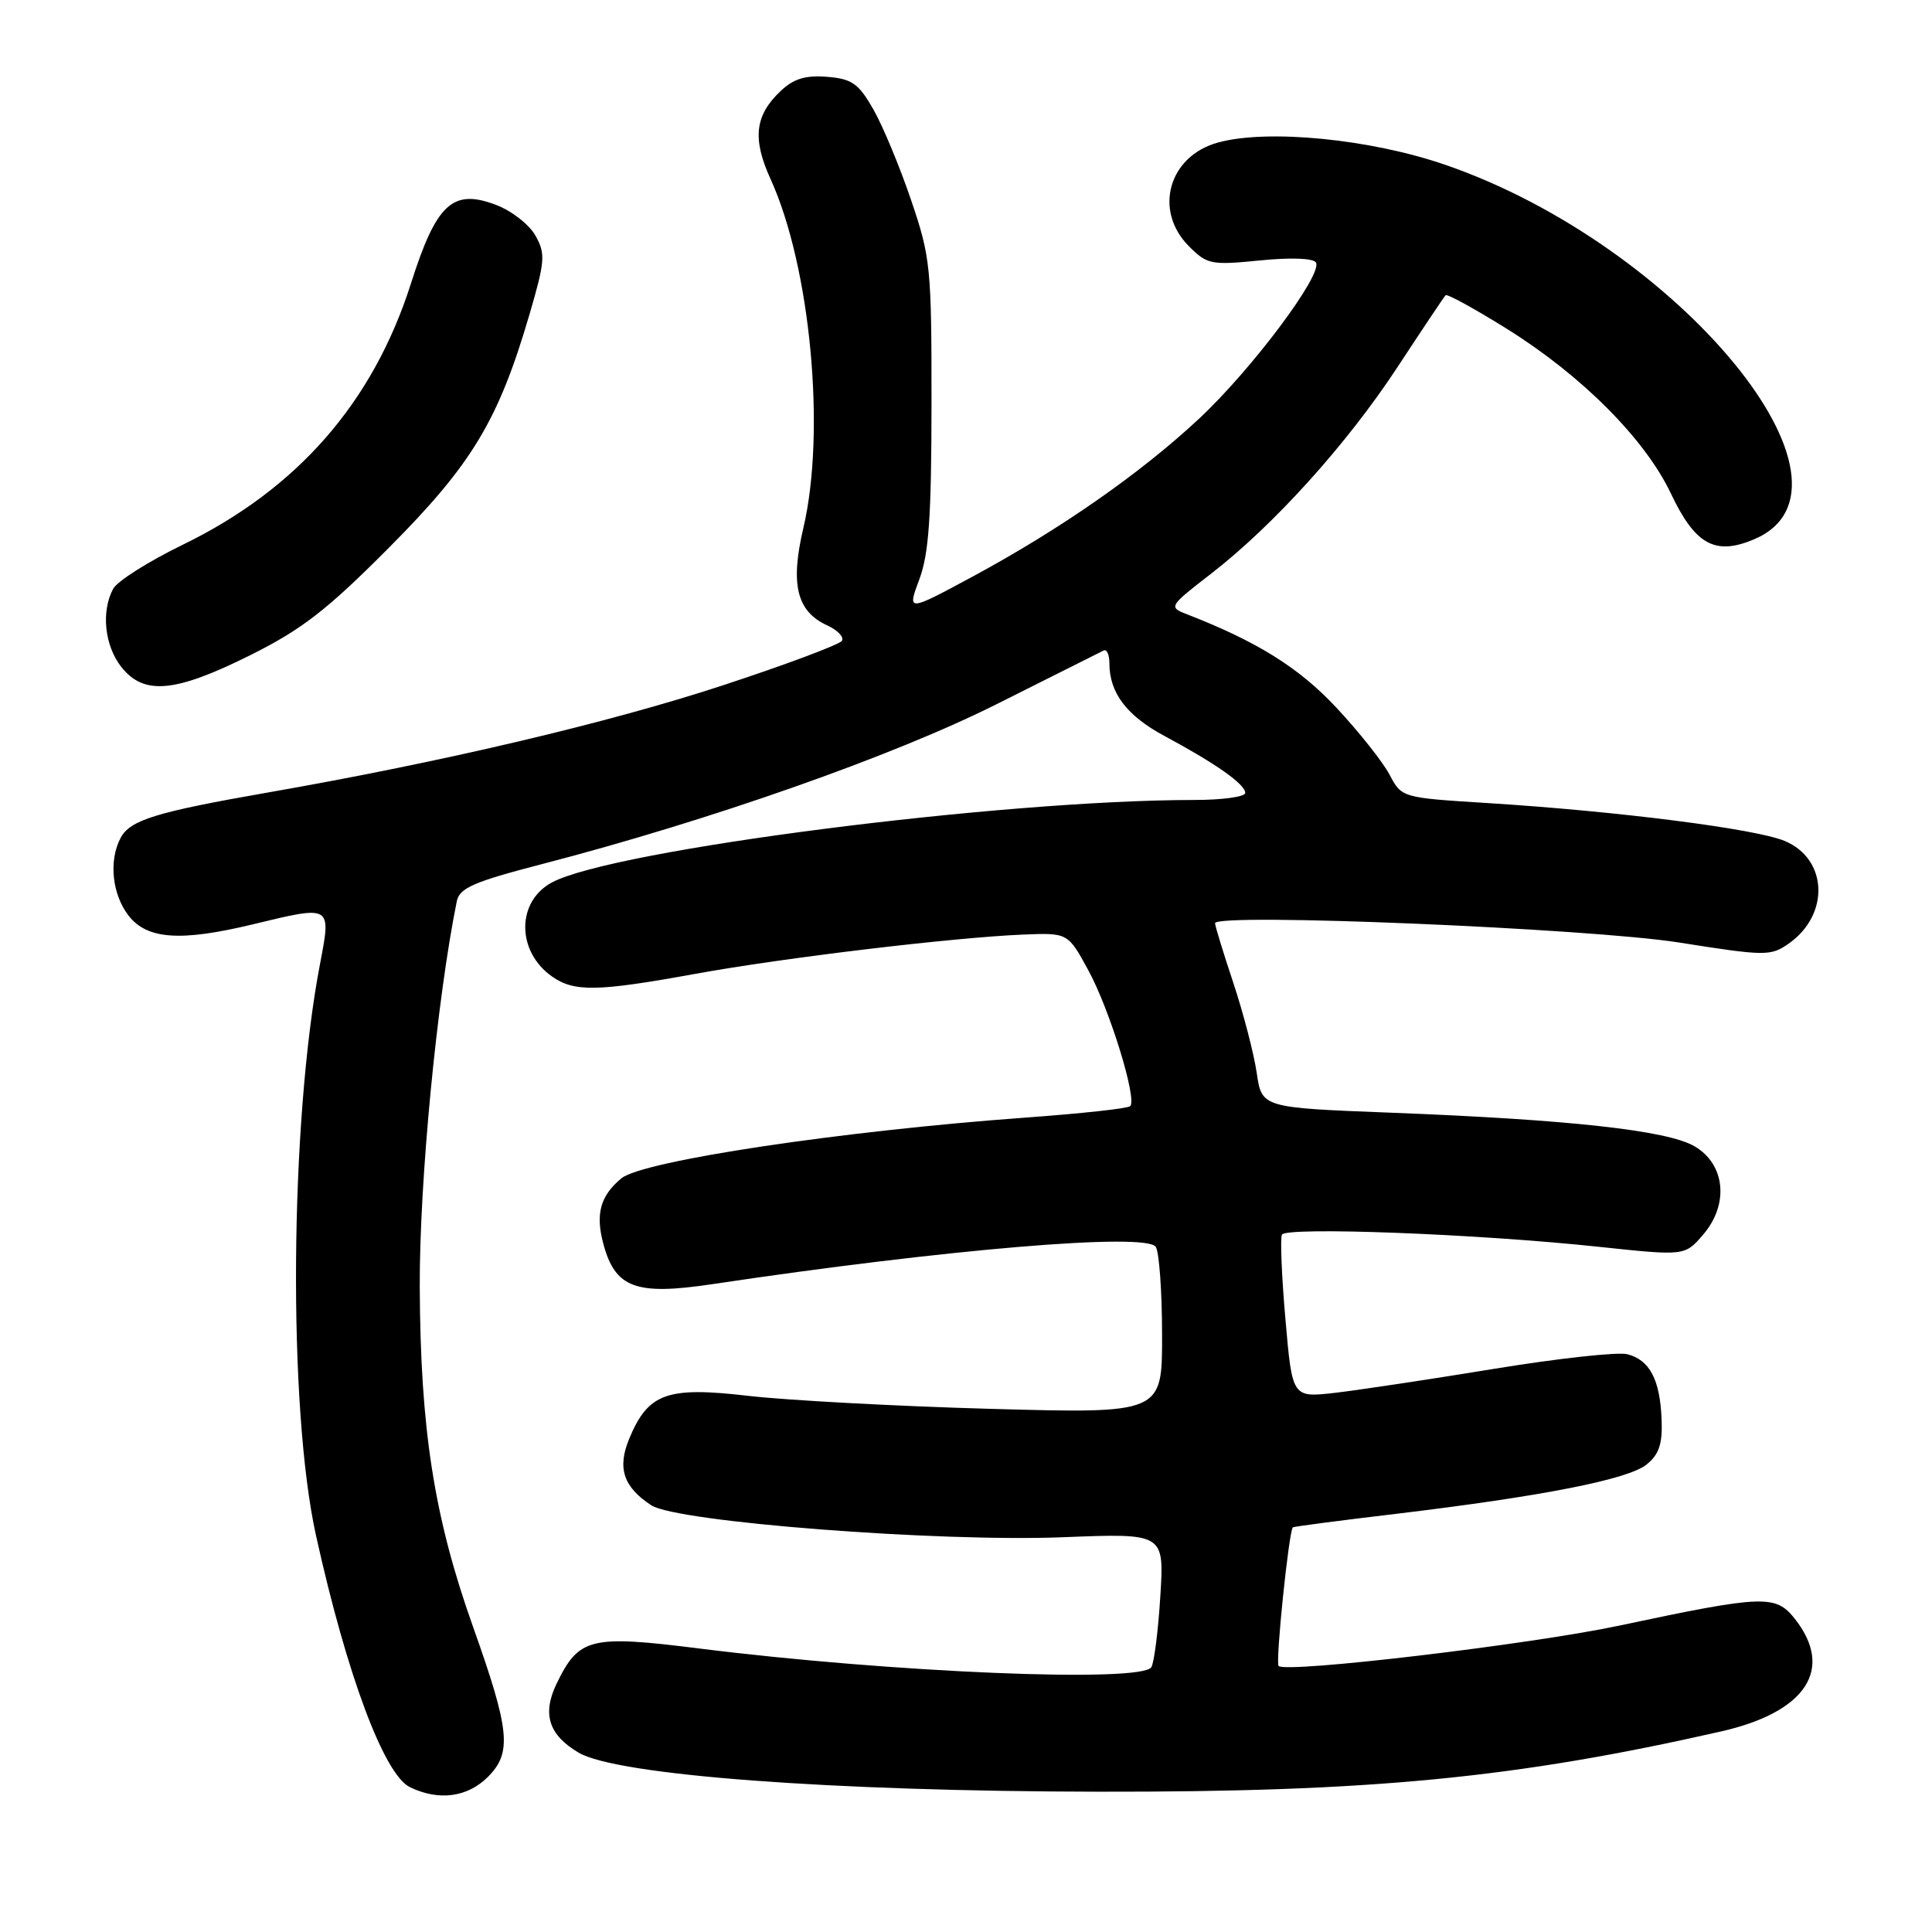 <?xml version="1.0" encoding="UTF-8" standalone="no"?>
<!DOCTYPE svg PUBLIC "-//W3C//DTD SVG 1.1//EN" "http://www.w3.org/Graphics/SVG/1.1/DTD/svg11.dtd" >
<svg xmlns="http://www.w3.org/2000/svg" xmlns:xlink="http://www.w3.org/1999/xlink" version="1.1" viewBox="0 0 256 256">
 <g >
 <path fill="currentColor"
d=" M 64.65 235.45 C 67.86 232.23 67.57 229.31 62.66 215.50 C 57.52 201.05 55.70 189.40 55.62 170.50 C 55.57 156.54 57.89 132.39 60.53 119.41 C 60.89 117.67 62.78 116.84 71.73 114.52 C 93.99 108.75 118.45 100.15 132.09 93.29 C 139.47 89.59 145.84 86.39 146.25 86.19 C 146.66 86.00 147.00 86.75 147.00 87.87 C 147.00 91.82 149.29 94.84 154.37 97.56 C 161.13 101.19 165.00 103.92 165.00 105.07 C 165.00 105.58 161.96 106.00 158.25 106.00 C 132.57 106.01 81.22 112.60 73.13 116.93 C 68.41 119.46 68.42 126.08 73.16 129.40 C 76.10 131.46 79.14 131.40 92.08 129.05 C 103.82 126.91 126.24 124.23 135.50 123.84 C 141.50 123.59 141.50 123.59 144.20 128.55 C 147.03 133.73 150.70 145.63 149.76 146.57 C 149.46 146.88 143.20 147.56 135.86 148.09 C 111.39 149.87 85.13 153.82 82.33 156.14 C 79.54 158.46 78.88 160.86 79.95 164.83 C 81.52 170.66 84.24 171.67 94.30 170.17 C 125.35 165.52 151.93 163.29 153.15 165.22 C 153.60 165.92 153.98 171.18 153.98 176.91 C 154.00 187.31 154.00 187.31 131.25 186.68 C 118.74 186.33 104.30 185.55 99.17 184.96 C 88.39 183.70 85.90 184.59 83.39 190.60 C 81.76 194.51 82.59 197.03 86.30 199.46 C 89.67 201.67 124.36 204.35 140.89 203.69 C 154.27 203.16 154.27 203.16 153.75 211.49 C 153.47 216.07 152.93 220.31 152.56 220.91 C 151.26 223.01 118.25 221.64 92.70 218.44 C 78.23 216.62 76.71 216.99 73.76 223.08 C 71.81 227.11 72.70 229.90 76.68 232.24 C 81.78 235.23 110.11 237.36 145.50 237.41 C 181.64 237.47 200.83 235.61 228.07 229.42 C 239.32 226.86 243.06 221.16 237.84 214.52 C 235.28 211.28 233.73 211.33 214.52 215.41 C 202.74 217.91 170.40 221.74 169.42 220.75 C 168.98 220.32 170.78 202.86 171.31 202.38 C 171.41 202.28 177.57 201.47 185.00 200.59 C 204.48 198.25 215.74 196.03 218.19 194.05 C 219.84 192.71 220.30 191.32 220.17 188.10 C 219.97 182.81 218.59 180.19 215.62 179.44 C 214.35 179.12 206.37 180.00 197.90 181.39 C 189.43 182.78 179.96 184.20 176.87 184.56 C 171.23 185.20 171.23 185.20 170.33 174.85 C 169.83 169.16 169.62 164.10 169.86 163.60 C 170.39 162.53 195.80 163.49 211.87 165.21 C 223.25 166.42 223.25 166.42 225.68 163.59 C 229.14 159.56 228.61 154.24 224.50 151.87 C 220.88 149.78 207.95 148.35 184.35 147.44 C 167.19 146.78 167.19 146.78 166.52 142.14 C 166.14 139.59 164.75 134.23 163.42 130.23 C 162.09 126.23 161.00 122.68 161.00 122.33 C 161.00 120.94 210.61 123.01 222.50 124.89 C 233.94 126.70 234.62 126.70 237.00 125.04 C 242.48 121.21 242.20 113.82 236.48 111.43 C 232.63 109.82 214.43 107.50 197.12 106.41 C 185.73 105.70 185.73 105.70 184.12 102.64 C 183.23 100.96 180.06 96.96 177.08 93.77 C 172.12 88.46 166.58 85.00 157.14 81.34 C 154.85 80.45 154.97 80.27 160.36 76.11 C 168.72 69.66 178.47 58.87 185.19 48.62 C 188.48 43.61 191.34 39.33 191.55 39.12 C 191.75 38.91 195.40 40.91 199.65 43.56 C 209.60 49.76 218.00 58.20 221.41 65.41 C 224.61 72.16 227.25 73.63 232.36 71.49 C 248.86 64.60 222.46 32.50 191.51 21.84 C 181.59 18.42 168.00 17.08 161.41 18.88 C 154.84 20.67 152.81 27.90 157.55 32.64 C 159.95 35.05 160.50 35.15 166.94 34.51 C 171.02 34.10 174.01 34.21 174.37 34.78 C 175.32 36.33 165.85 48.98 158.86 55.50 C 151.07 62.76 140.48 70.14 128.86 76.41 C 120.21 81.07 120.21 81.07 121.81 76.78 C 123.08 73.41 123.42 68.46 123.43 53.50 C 123.44 35.43 123.31 34.11 120.72 26.50 C 119.23 22.10 116.98 16.70 115.73 14.50 C 113.77 11.07 112.91 10.45 109.61 10.18 C 106.76 9.95 105.18 10.42 103.47 12.03 C 100.02 15.27 99.66 18.36 102.10 23.72 C 107.40 35.35 109.45 57.20 106.45 69.96 C 104.69 77.43 105.57 81.03 109.62 82.87 C 110.99 83.50 111.86 84.41 111.56 84.91 C 111.25 85.40 104.14 88.07 95.75 90.82 C 80.65 95.78 58.68 100.96 35.50 105.01 C 20.68 107.60 17.26 108.65 15.99 111.01 C 14.38 114.03 14.85 118.54 17.07 121.37 C 19.53 124.48 23.96 124.78 33.50 122.48 C 44.00 119.94 43.90 119.88 42.40 127.75 C 38.39 148.69 38.13 186.56 41.88 203.50 C 45.96 221.93 50.90 235.15 54.32 236.81 C 58.14 238.66 61.93 238.16 64.65 235.45 Z  M 33.13 86.83 C 40.00 83.41 43.30 80.85 51.53 72.58 C 62.54 61.52 66.04 55.72 70.15 41.69 C 72.23 34.58 72.30 33.63 70.95 31.22 C 70.13 29.76 67.79 27.93 65.75 27.16 C 59.99 24.96 57.83 26.95 54.45 37.57 C 49.43 53.32 39.42 64.78 24.24 72.17 C 19.69 74.38 15.53 77.01 14.99 78.03 C 13.38 81.03 13.86 85.55 16.07 88.37 C 19.06 92.16 23.18 91.79 33.13 86.83 Z "/>
</g>
</svg>